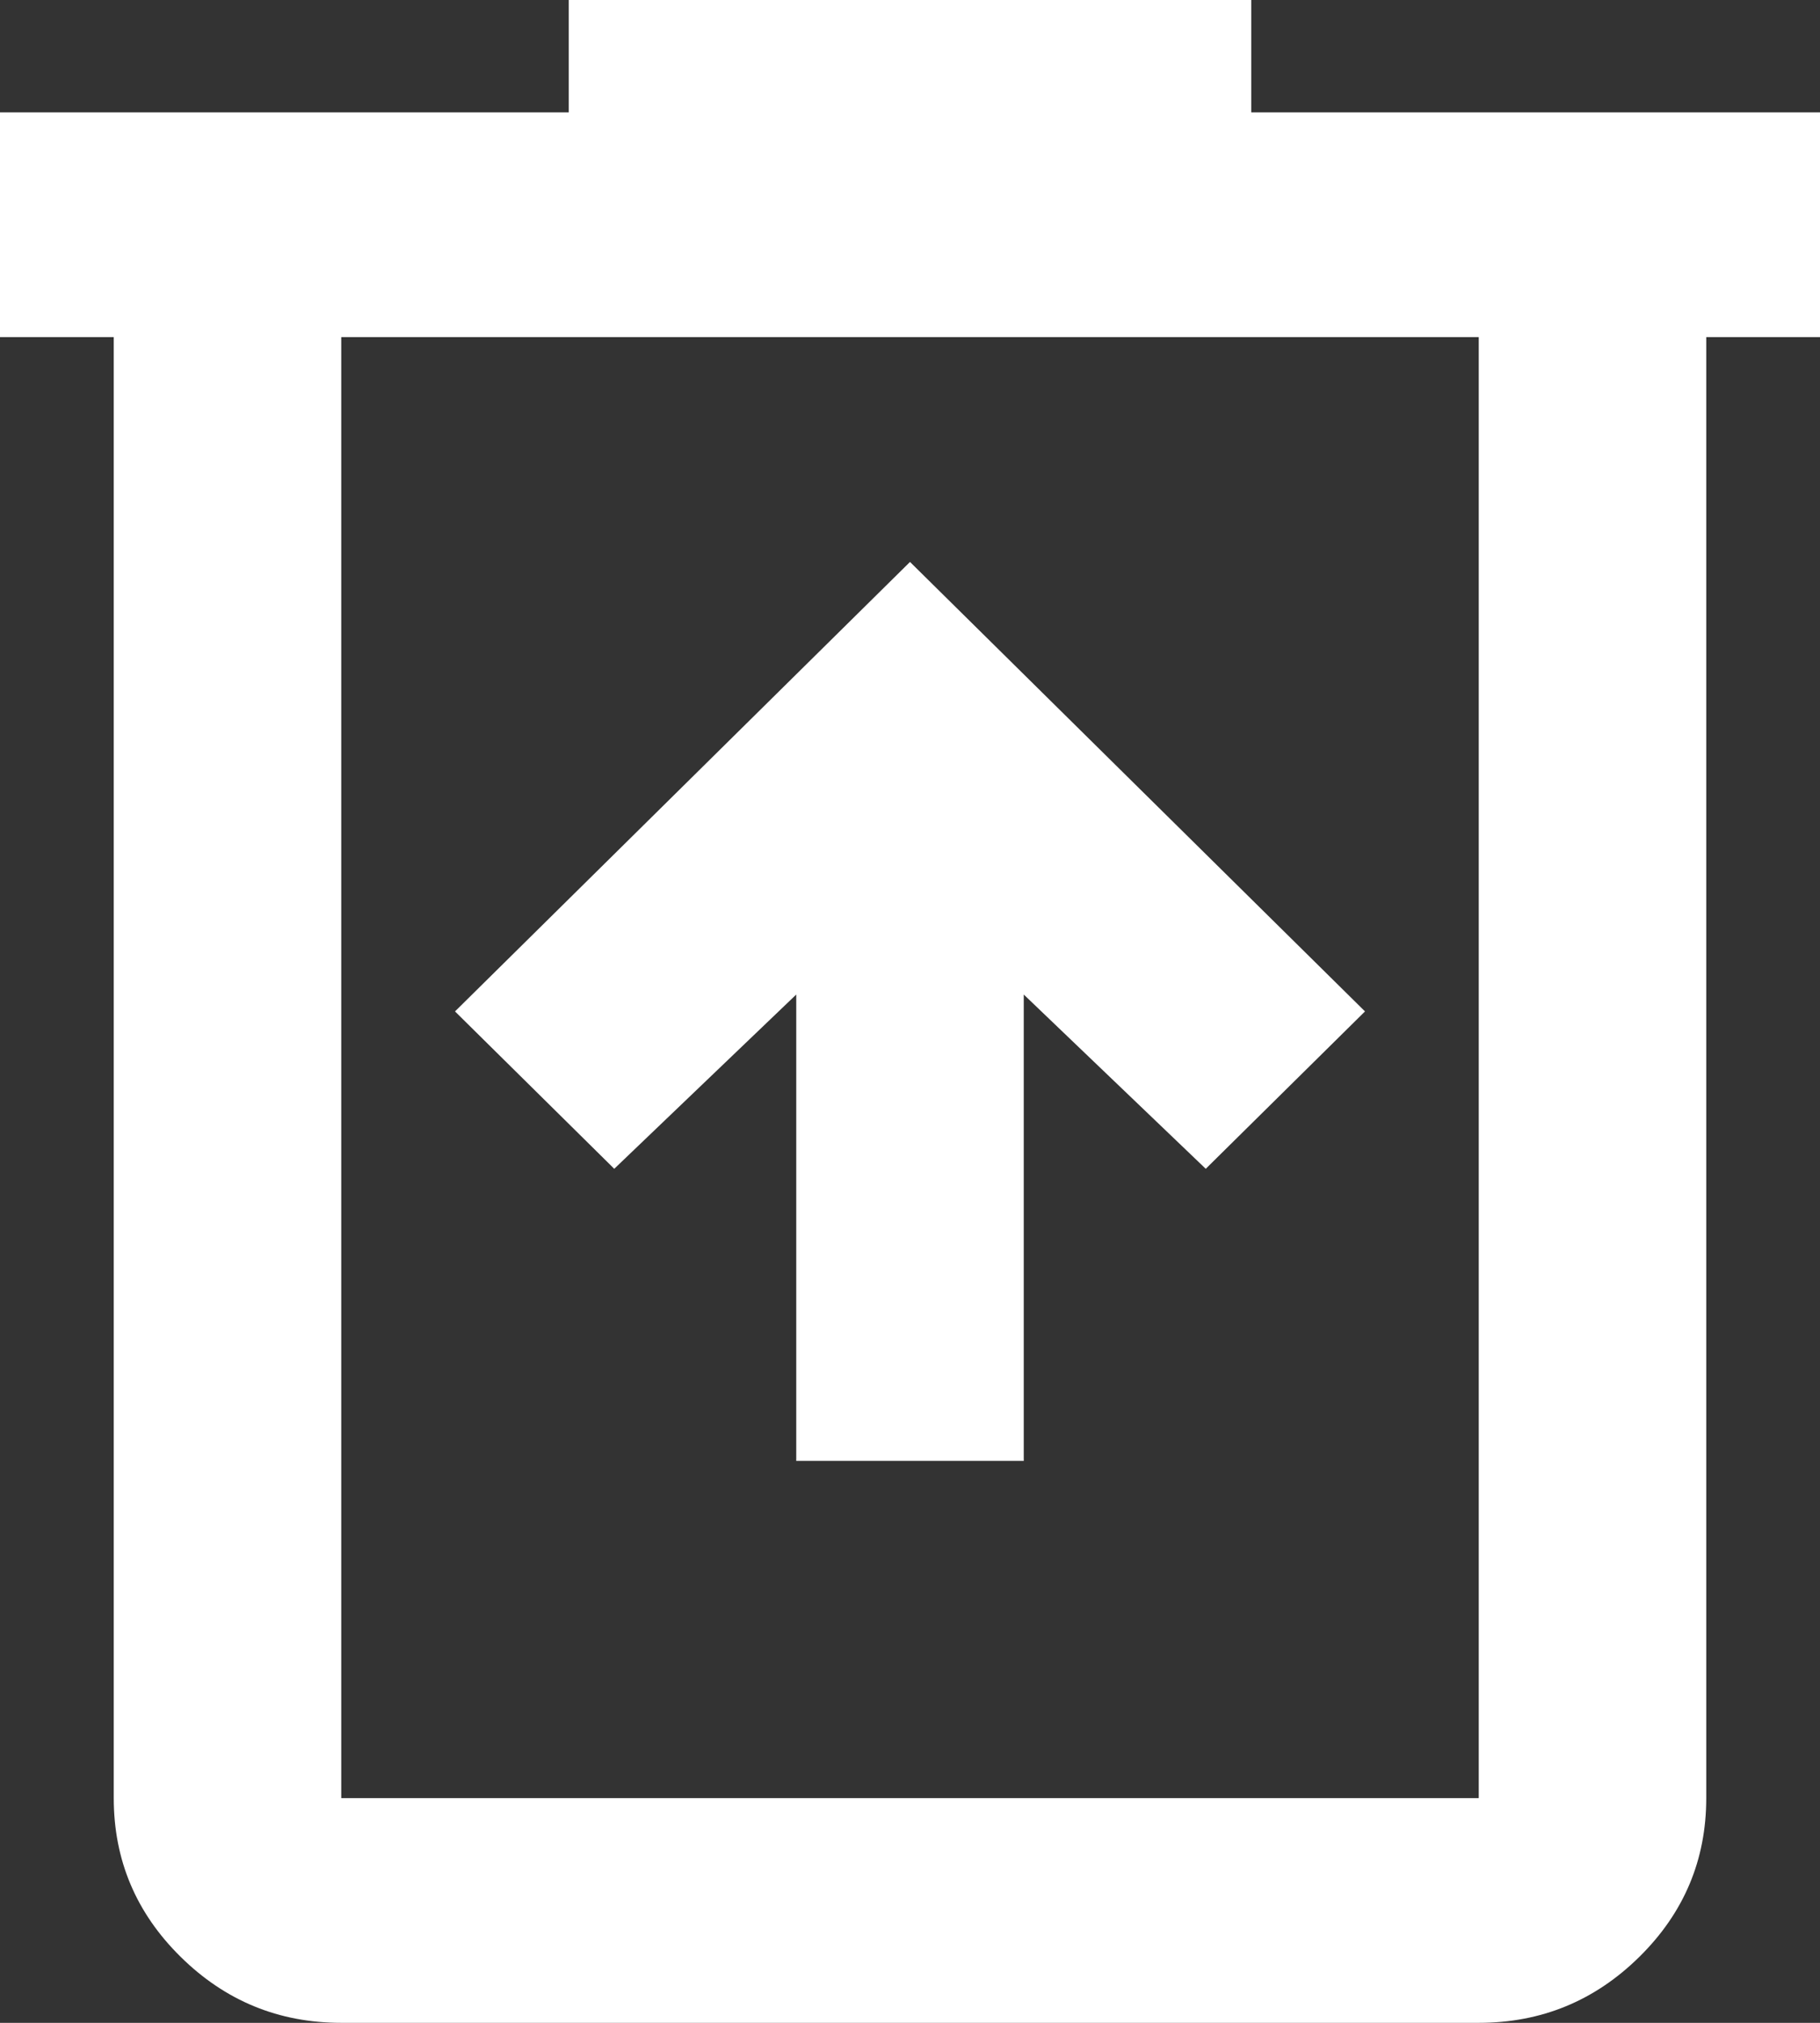 <svg width="18" height="20" viewBox="0 0 18 20" fill="none" xmlns="http://www.w3.org/2000/svg">
<rect x="0" y="0" width="18" height="20" fill="#333333" stroke="none"/>
<path d="M7.875 14.444H10.125V9.833L11.925 11.556L13.5 10L9 5.556L4.5 10L6.075 11.556L7.875 9.833V14.444ZM3.375 20C2.756 20 2.227 19.782 1.786 19.347C1.345 18.912 1.125 18.389 1.125 17.778V3.333H0V1.111H5.625V0H12.375V1.111H18V3.333H16.875V17.778C16.875 18.389 16.655 18.912 16.214 19.347C15.773 19.782 15.244 20 14.625 20H3.375ZM14.625 3.333H3.375V17.778H14.625V3.333Z" fill="white"/>
</svg>
